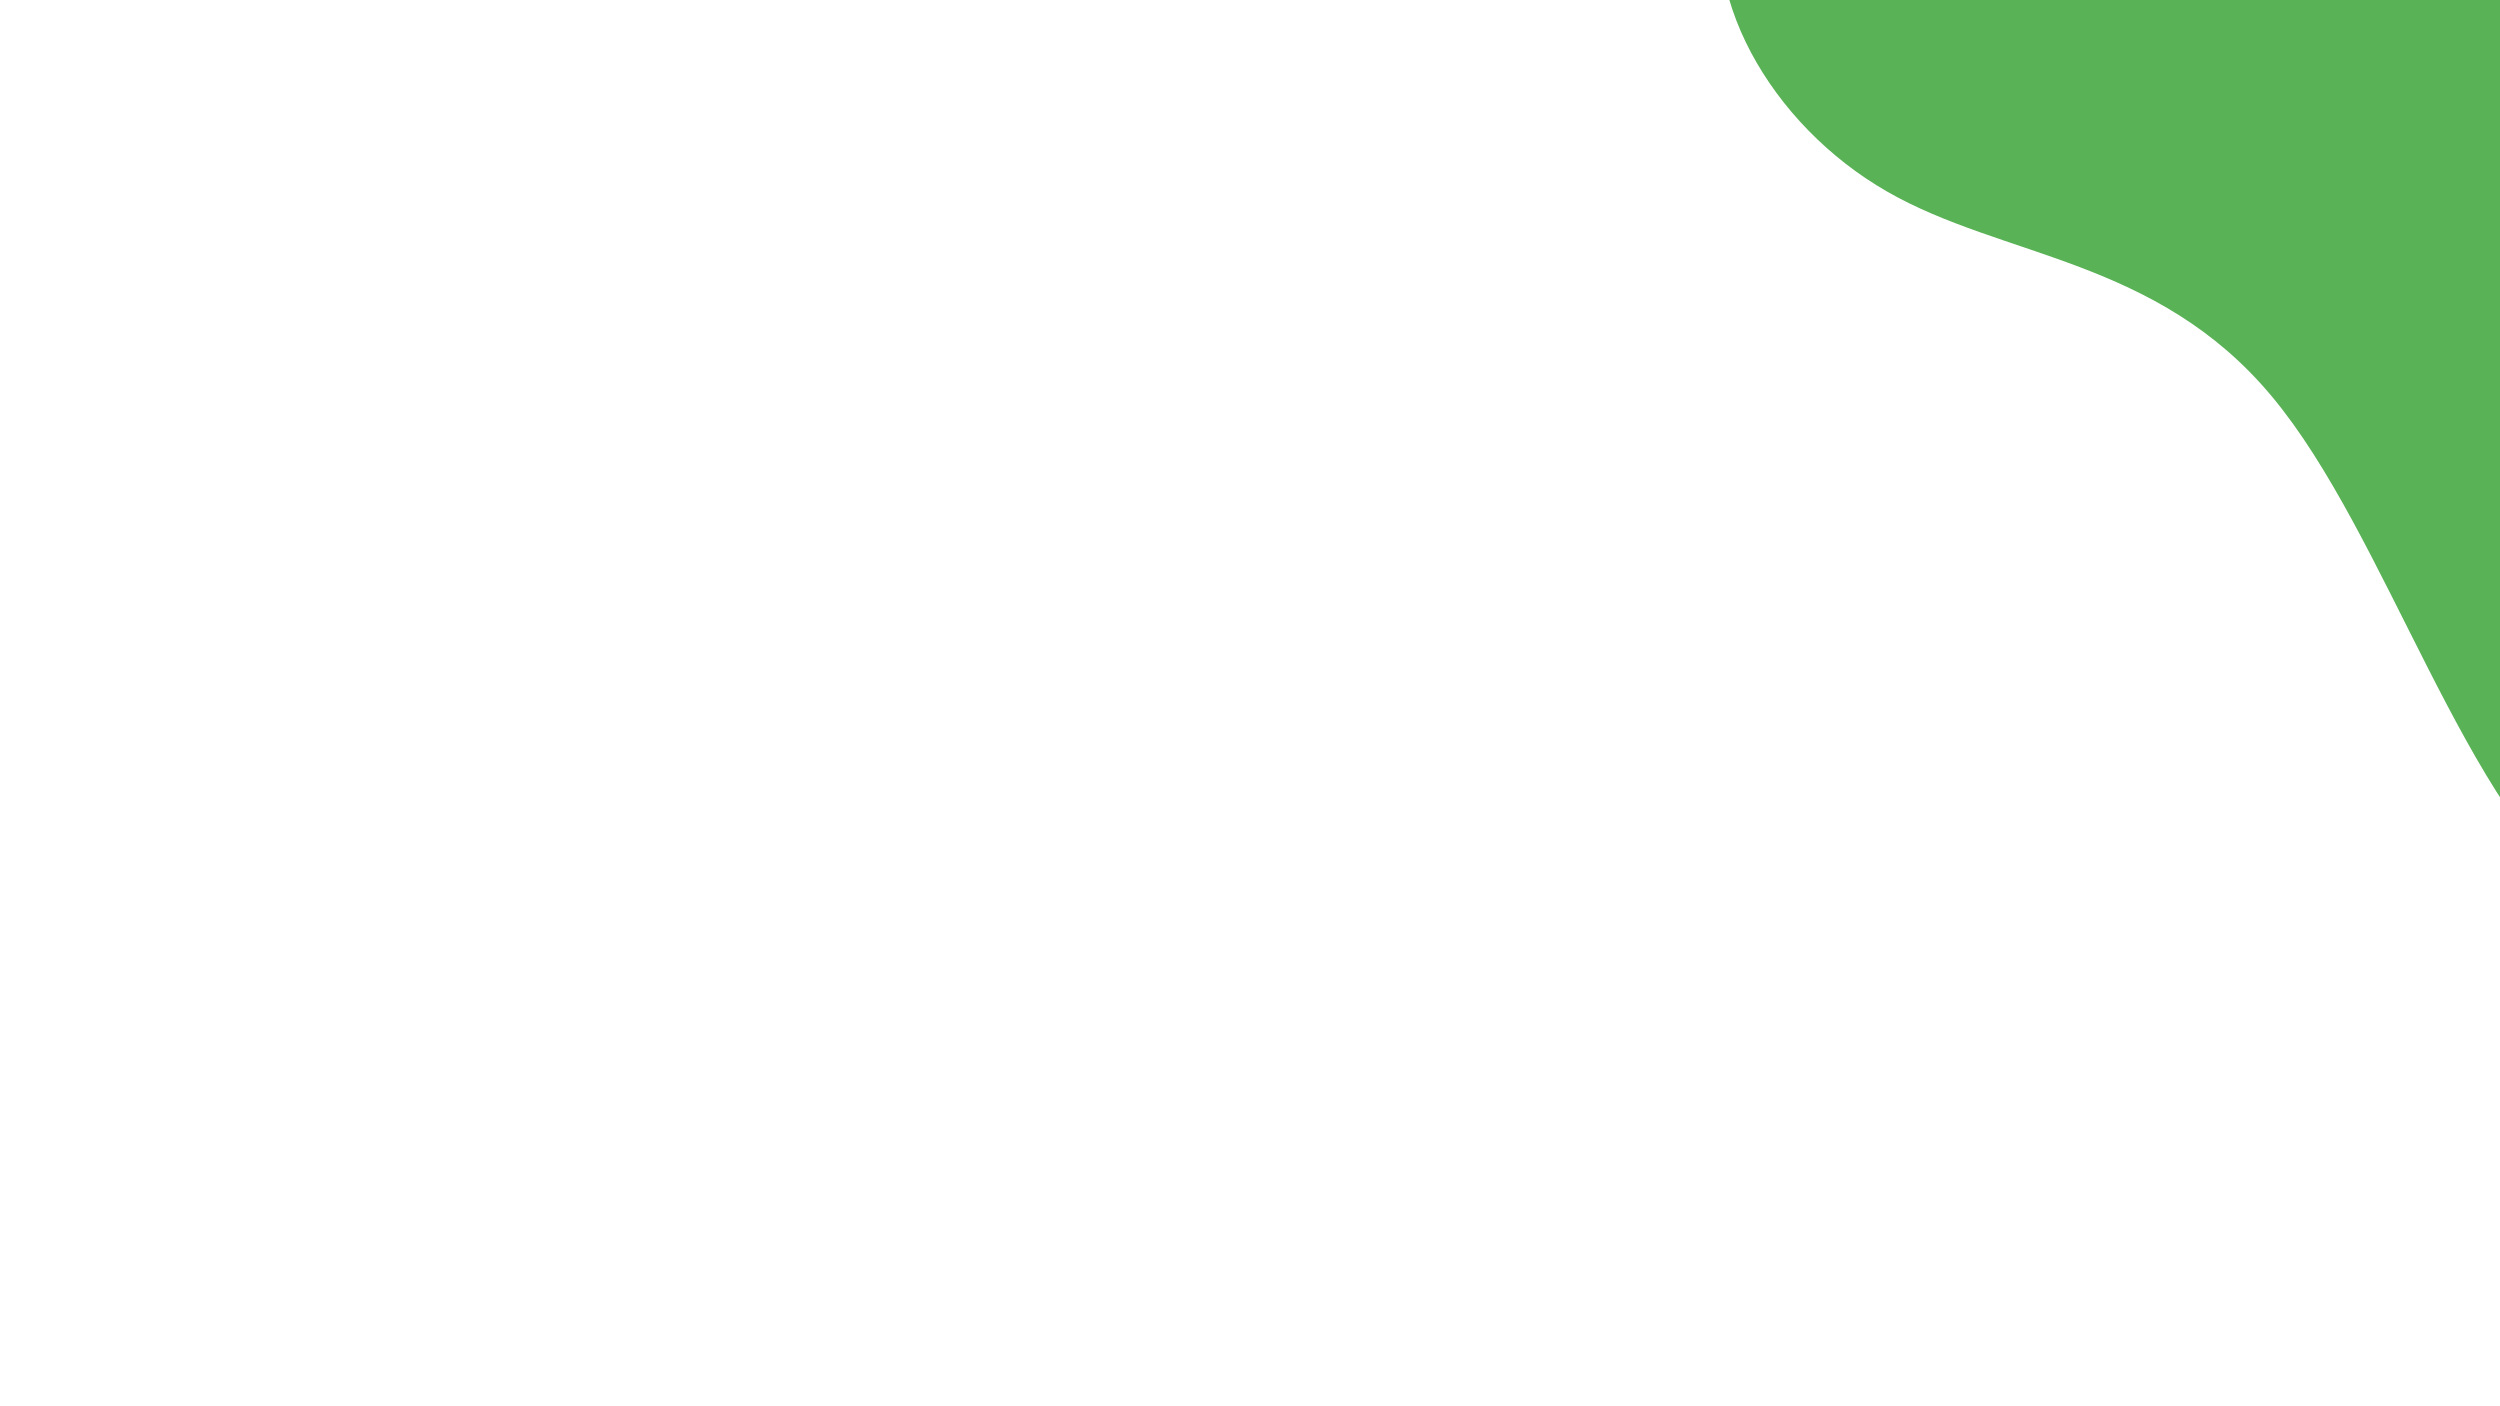 <svg id="visual" viewBox="0 0 1920 1080" width="1920" height="1080" xmlns="http://www.w3.org/2000/svg" xmlns:xlink="http://www.w3.org/1999/xlink" version="1.1"><g transform="translate(1951.671 -108.745)"><path d="M284.7 -483.6C398.7 -427.3 541.4 -411.1 564.3 -337.2C587.1 -263.3 490.1 -131.7 472.4 -10.2C454.8 111.3 516.7 222.7 523 347.1C529.3 471.5 480.2 609 383.8 710.8C287.3 812.7 143.7 878.8 42.3 805.6C-59.1 732.3 -118.1 519.6 -206.8 413.3C-295.4 306.9 -413.6 307 -502.5 255.8C-591.5 204.7 -651.2 102.3 -624.8 15.3C-598.4 -71.8 -485.8 -143.7 -398.5 -197.6C-311.2 -251.6 -249.1 -287.8 -186.9 -374C-124.7 -460.3 -62.3 -596.6 11.5 -616.5C85.3 -636.5 170.7 -539.9 284.7 -483.6" fill="#59b256"></path></g></svg>